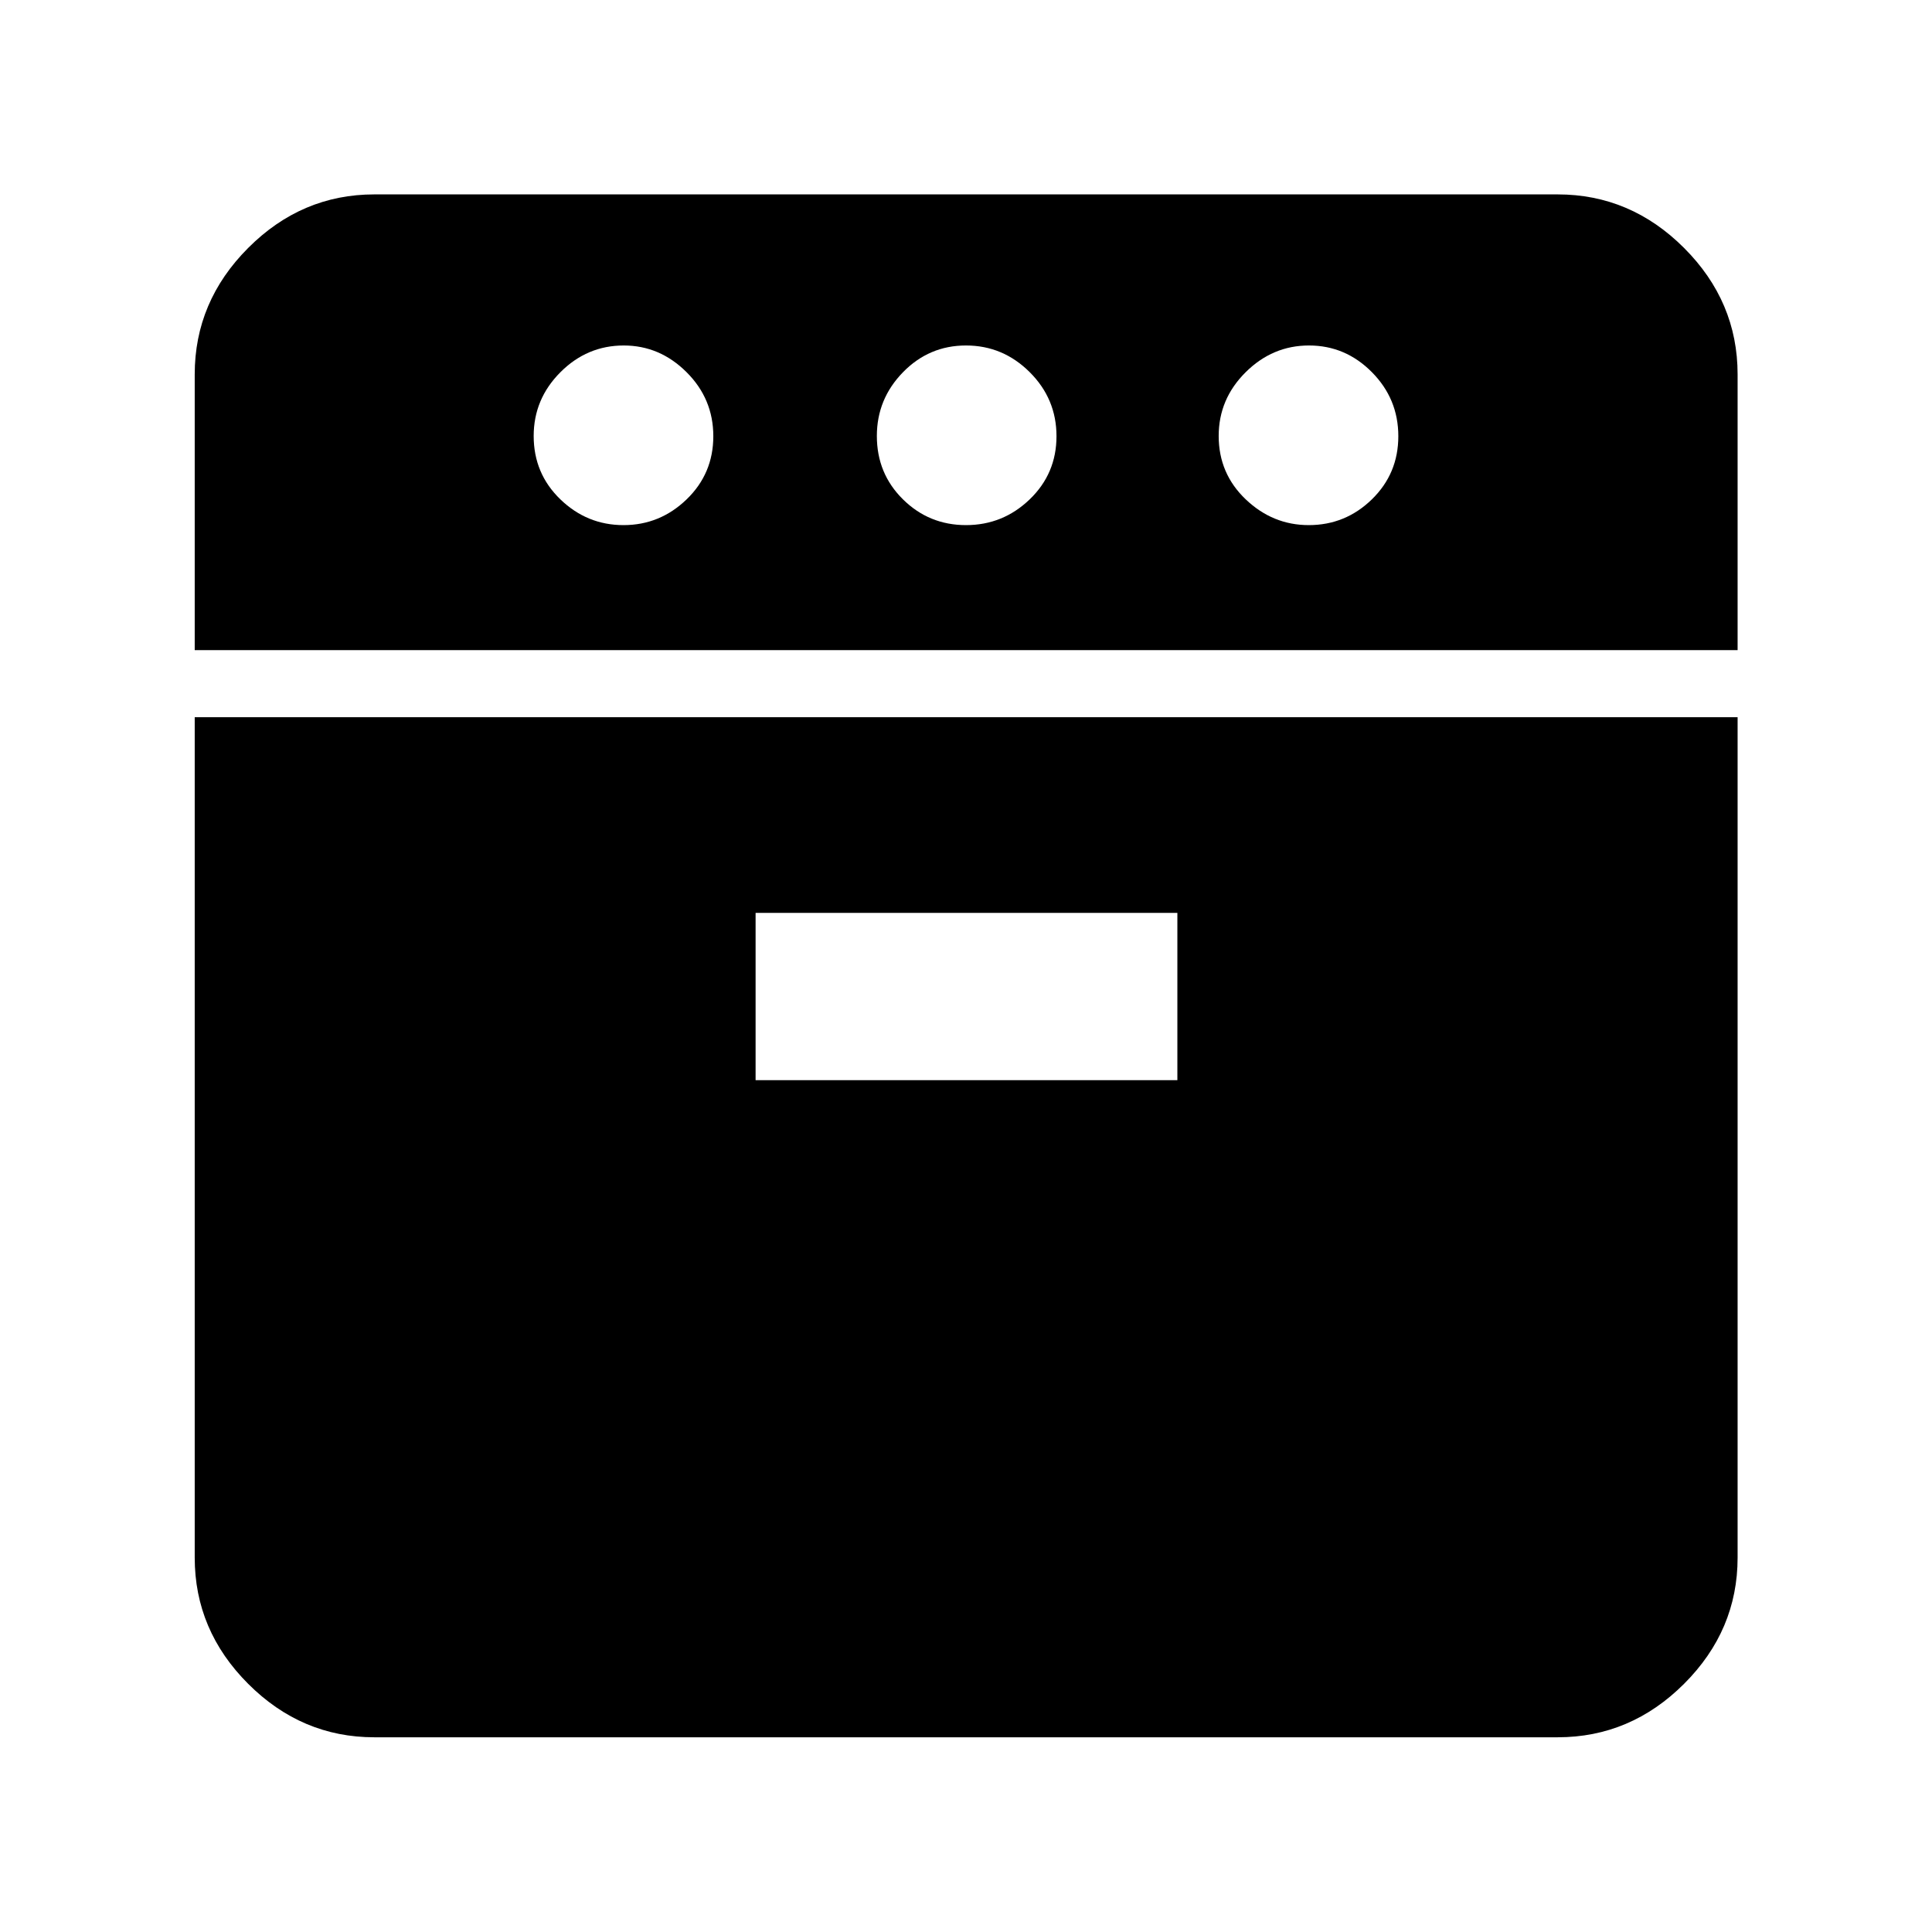 <svg xmlns="http://www.w3.org/2000/svg" height="40" viewBox="0 -960 960 960" width="40"><path d="M96.754-636.95v-137.036q0-36.205 26.56-62.812t62.7-26.607h587.972q36.205 0 62.812 26.607t26.607 62.812v137.036H96.754Zm89.26 540.196q-36.14 0-62.7-26.56-26.56-26.56-26.56-62.7v-417.603h766.651v417.603q0 36.14-26.607 62.7-26.607 26.56-62.812 26.56H186.014Zm123.801-602.319q18.112 0 31.369-12.804 13.257-12.804 13.257-31.373 0-18.569-13.304-31.826-13.305-13.257-31.203-13.257-18.232 0-31.492 13.305-13.261 13.305-13.261 31.658 0 18.689 13.261 31.493 13.26 12.804 31.373 12.804Zm65.634 275.803h209.58v-83.123h-209.58v83.123ZM480-699.073q18.354 0 31.659-12.804t13.305-31.373q0-18.569-13.305-31.826-13.305-13.257-31.659-13.257t-31.325 13.305q-12.972 13.305-12.972 31.658 0 18.689 12.972 31.493 12.971 12.804 31.325 12.804Zm170.311 0q18.233 0 31.37-12.804 13.138-12.804 13.138-31.373 0-18.569-13.138-31.826-13.137-13.257-31.25-13.257t-31.493 13.305q-13.38 13.305-13.38 31.658 0 18.689 13.428 31.493 13.428 12.804 31.325 12.804Z"/></svg>